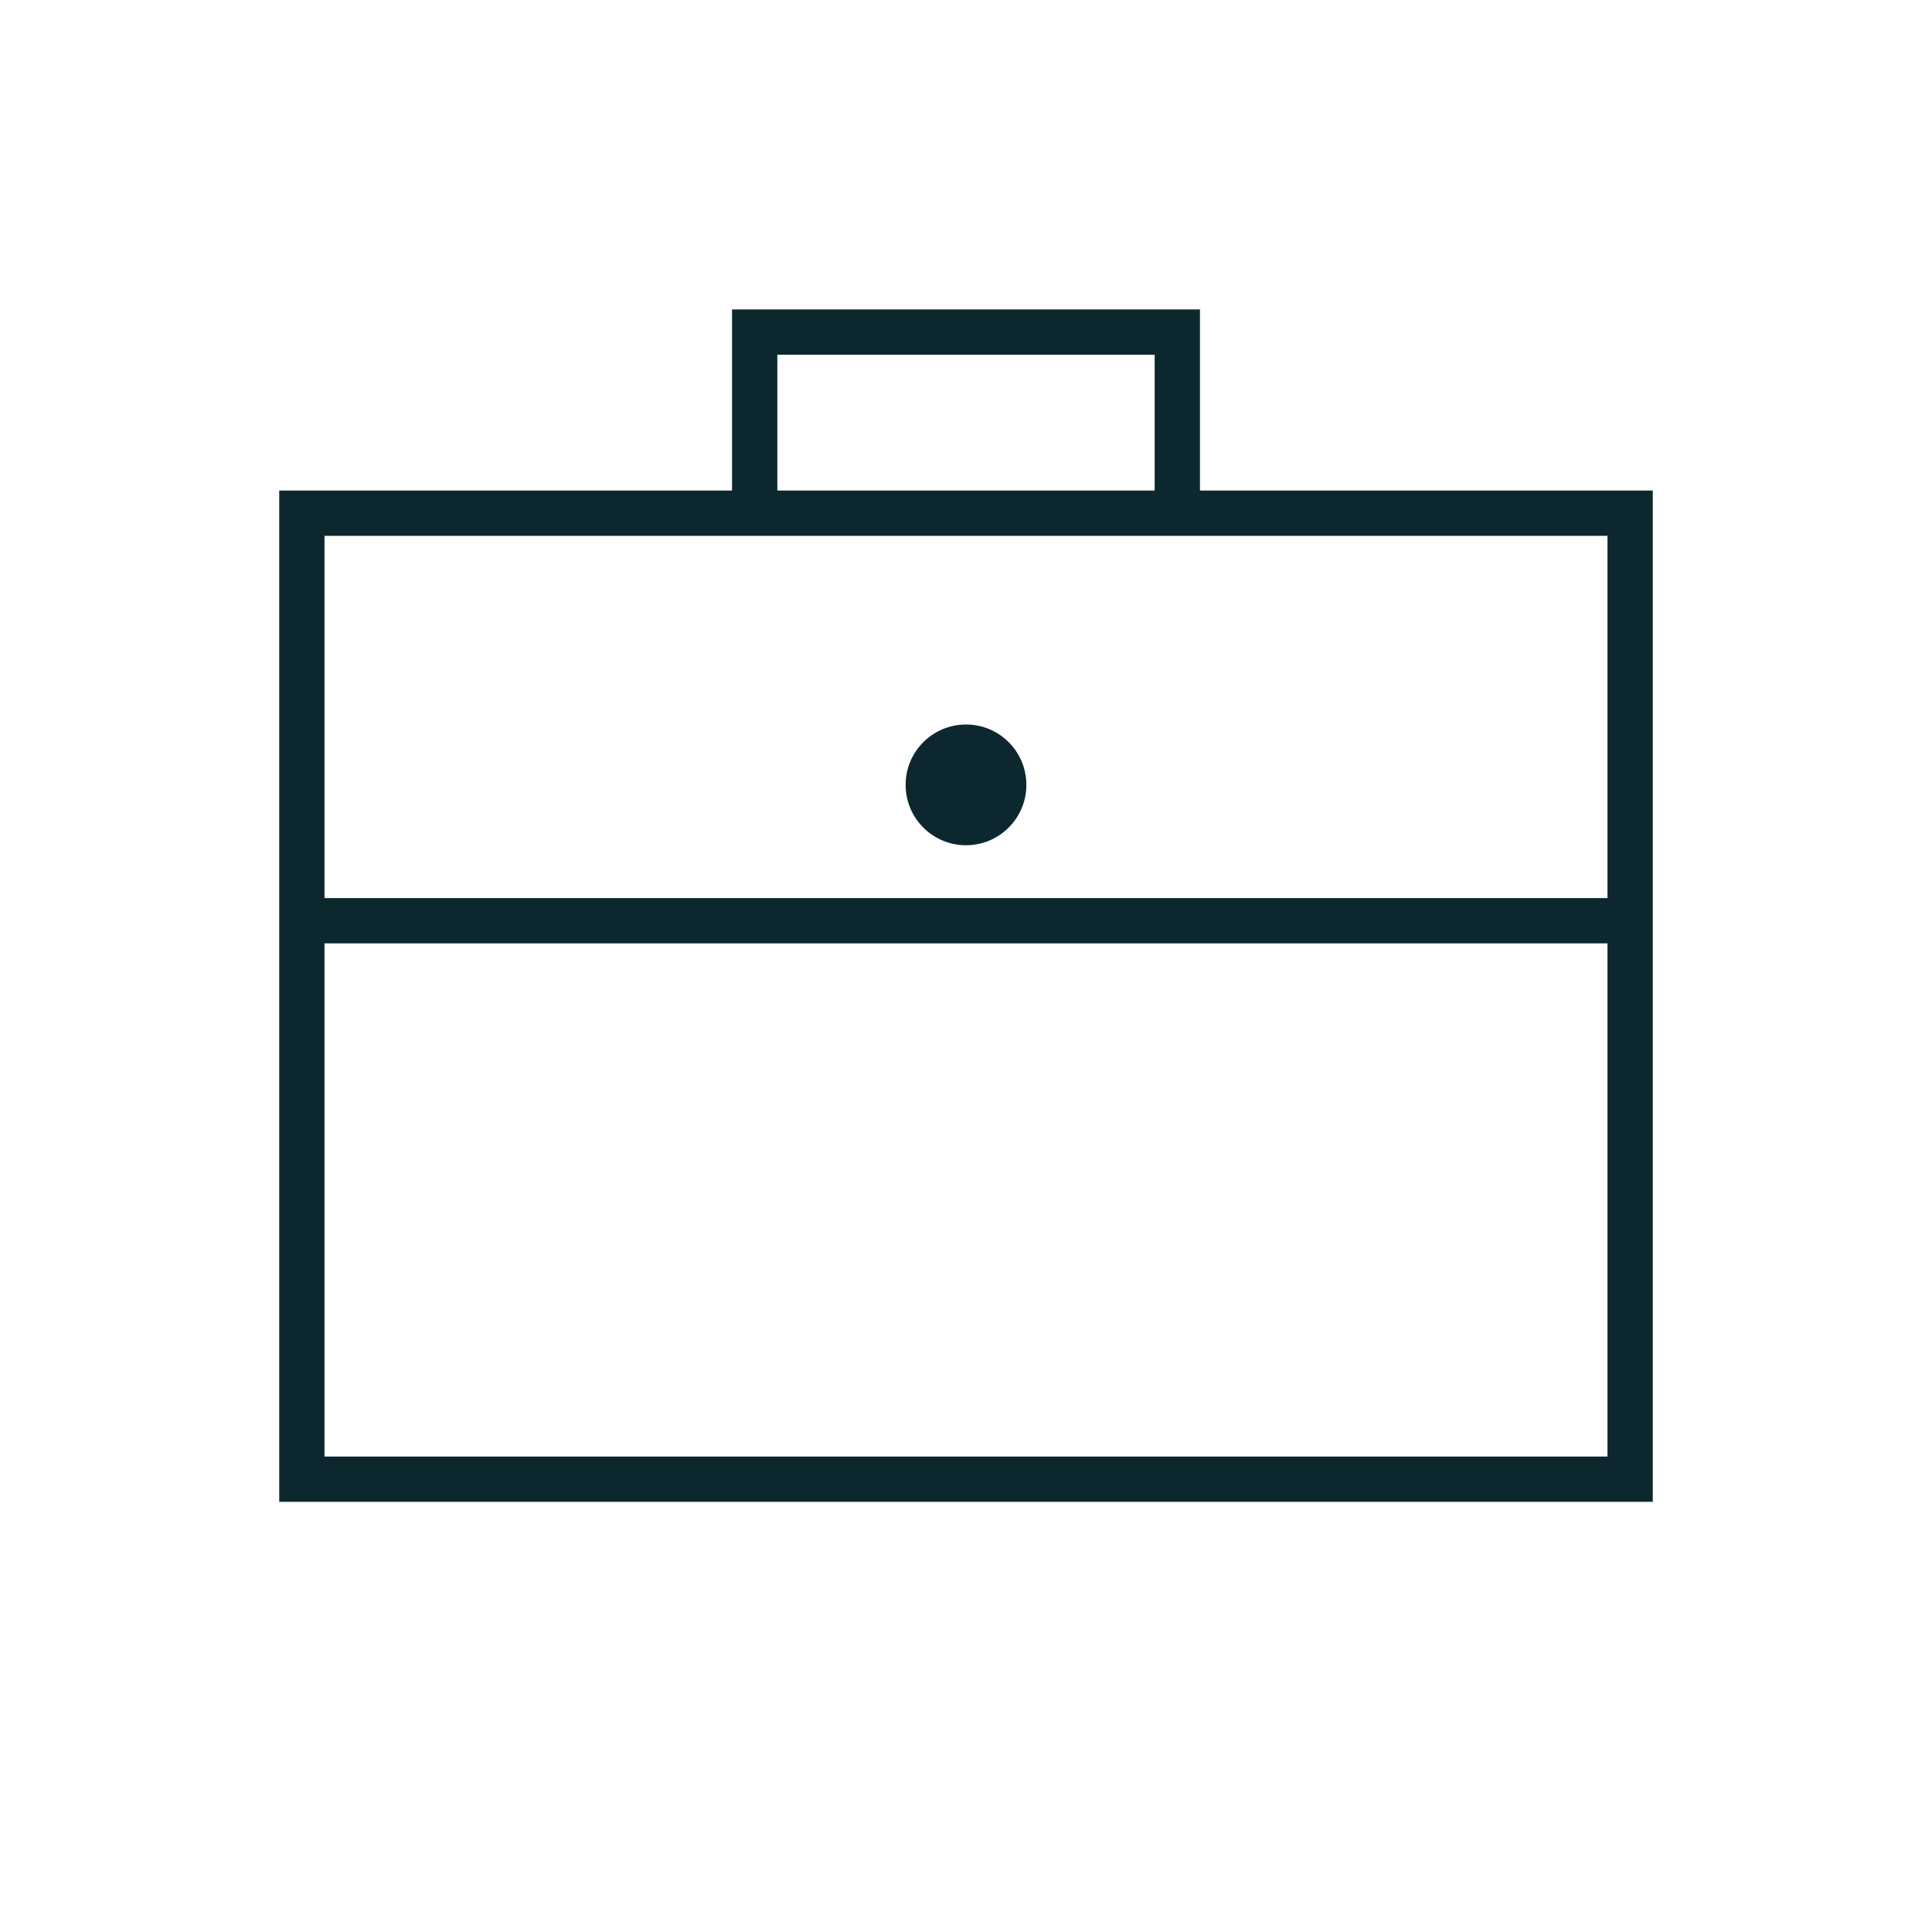<svg width="64" height="64" viewBox="0 0 64 64" fill="none" xmlns="http://www.w3.org/2000/svg">
<rect x="10" y="17" width="44" height="32" stroke="#0C282E" stroke-width="1.5"/>
<circle cx="32" cy="26" r="2" fill="#0C282E"/>
<path d="M25 17V11H39V17" stroke="#0C282E" stroke-width="1.5"/>
<path d="M10 30.5H54" stroke="#0C282E" stroke-width="1.5"/>
</svg>
